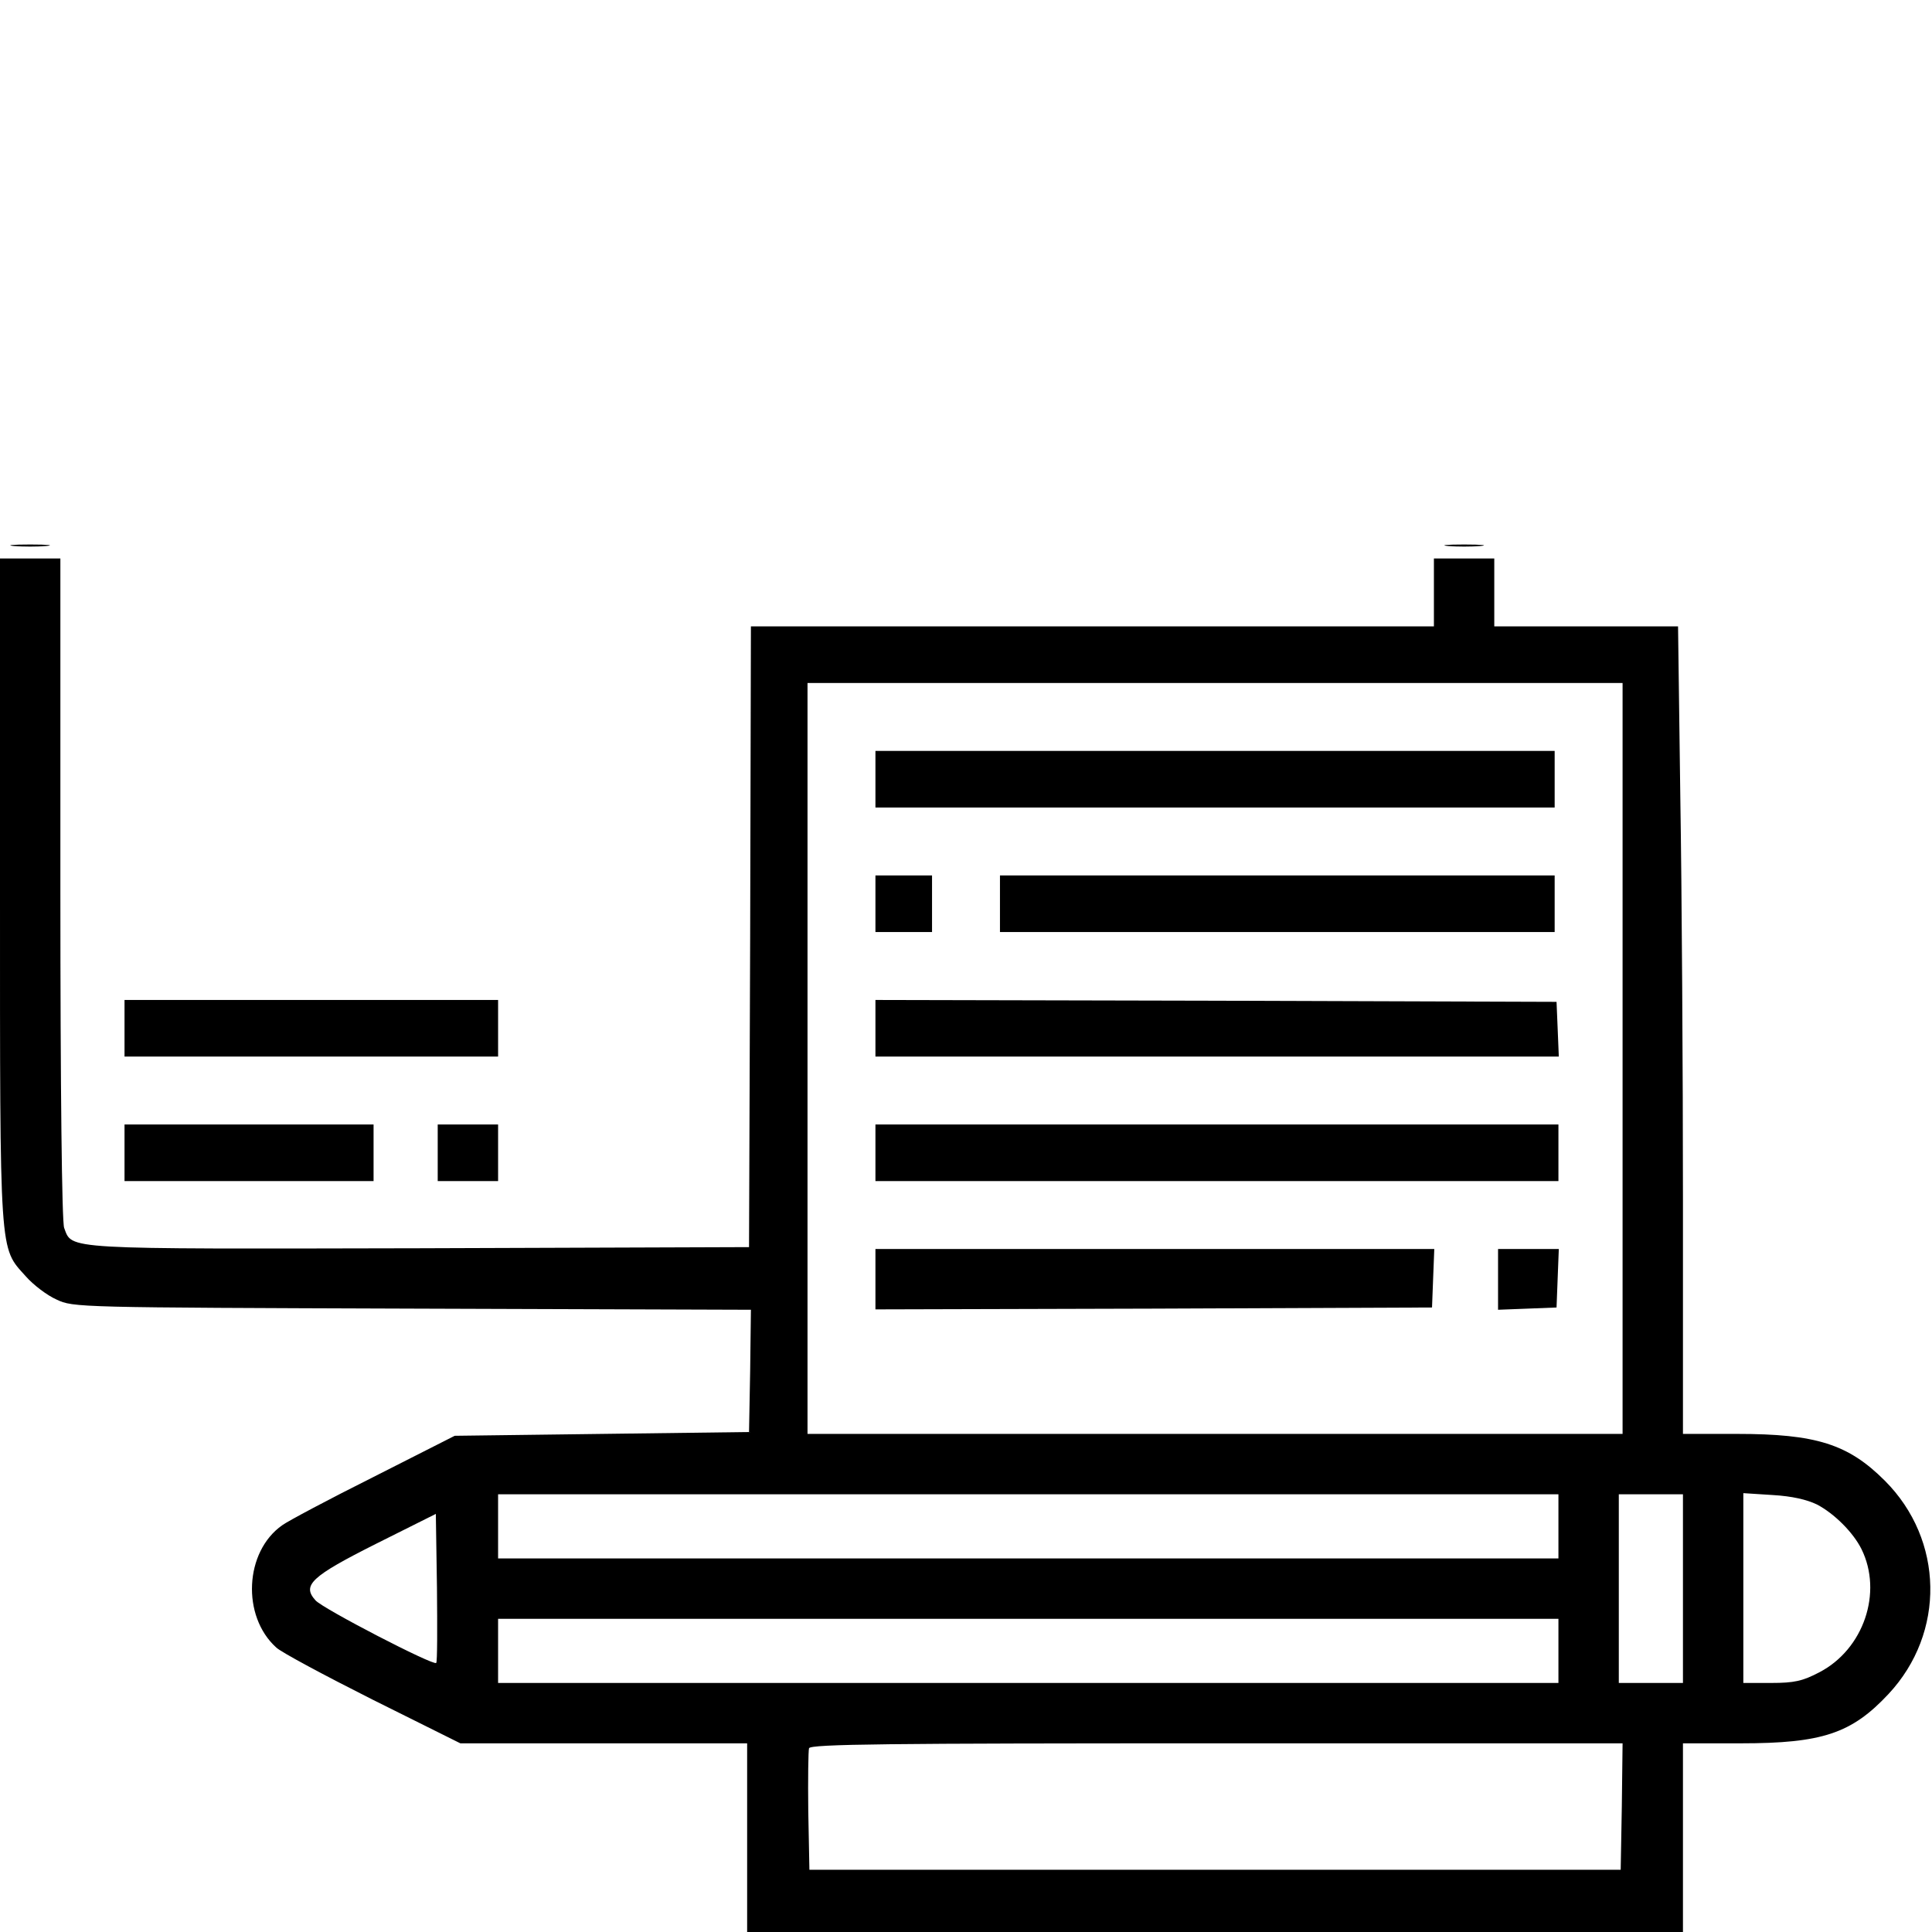 <?xml version="1.0" standalone="no"?>
<!DOCTYPE svg PUBLIC "-//W3C//DTD SVG 20010904//EN"
 "http://www.w3.org/TR/2001/REC-SVG-20010904/DTD/svg10.dtd">
<svg version="1.0" xmlns="http://www.w3.org/2000/svg"
 width="512pt" height="512pt" viewBox="0 0 512 512"
 preserveAspectRatio="xMidYMid meet">

<g transform="translate(0,512) scale(0.1,-0.1)"
fill="#000000" stroke="none">
<path d="M37 3673 c24 -2 62 -2 85 0 24 2 5 4 -42 4 -47 0 -66 -2 -43 -4z"/>
<path d="M3838 3673 c23 -2 61 -2 85 0 23 2 4 4 -43 4 -47 0 -66 -2 -42 -4z"/>
<path d="M0 2762 c0 -980 -2 -946 68 -1024 20 -23 57 -51 82 -62 44 -21 56
-21 943 -24 l897 -3 -2 -162 -3 -162 -390 -5 -390 -5 -215 -109 c-118 -59
-227 -117 -242 -128 -100 -70 -108 -241 -16 -324 12 -12 128 -74 255 -138
l233 -116 380 0 380 0 0 -250 0 -250 1240 0 1240 0 0 250 0 250 153 0 c216 0
294 26 392 131 151 162 147 408 -10 565 -97 97 -182 124 -392 124 l-143 0 0
618 c0 340 -3 822 -7 1070 l-6 452 -244 0 -243 0 0 90 0 90 -80 0 -80 0 0 -90
0 -90 -905 0 -905 0 -2 -822 -3 -823 -873 -3 c-953 -2 -920 -4 -942 54 -6 15
-10 367 -10 900 l0 874 -80 0 -80 0 0 -878z m4300 -447 l0 -995 -1080 0 -1080
0 0 995 0 995 1080 0 1080 0 0 -995z m-170 -1240 l0 -85 -1405 0 -1405 0 0 85
0 85 1405 0 1405 0 0 -85z m330 -165 l0 -250 -85 0 -85 0 0 250 0 250 85 0 85
0 0 -250z m355 223 c46 -24 96 -74 118 -118 57 -115 6 -266 -112 -327 -44 -23
-66 -28 -127 -28 l-74 0 0 251 0 252 78 -5 c51 -3 90 -12 117 -25z m-3659
-420 c-7 -8 -301 144 -320 166 -36 40 -12 63 161 150 l158 79 3 -196 c1 -107
1 -197 -2 -199z m2974 32 l0 -85 -1405 0 -1405 0 0 85 0 85 1405 0 1405 0 0
-85z m168 -412 l-3 -168 -1075 0 -1075 0 -3 155 c-1 85 0 160 2 167 4 11 211
13 1081 13 l1075 0 -2 -167z"/>
<path d="M2320 3055 l0 -75 900 0 900 0 0 75 0 75 -900 0 -900 0 0 -75z"/>
<path d="M2320 2725 l0 -75 75 0 75 0 0 75 0 75 -75 0 -75 0 0 -75z"/>
<path d="M2650 2725 l0 -75 735 0 735 0 0 75 0 75 -735 0 -735 0 0 -75z"/>
<path d="M2320 2395 l0 -75 906 0 905 0 -3 73 -3 72 -903 3 -902 2 0 -75z"/>
<path d="M2320 2065 l0 -75 905 0 905 0 0 75 0 75 -905 0 -905 0 0 -75z"/>
<path d="M2320 1730 l0 -80 738 2 737 3 3 78 3 77 -741 0 -740 0 0 -80z"/>
<path d="M3970 1730 l0 -81 78 3 77 3 3 78 3 77 -81 0 -80 0 0 -80z"/>
<path d="M330 2395 l0 -75 495 0 495 0 0 75 0 75 -495 0 -495 0 0 -75z"/>
<path d="M330 2065 l0 -75 330 0 330 0 0 75 0 75 -330 0 -330 0 0 -75z"/>
<path d="M1160 2065 l0 -75 80 0 80 0 0 75 0 75 -80 0 -80 0 0 -75z"/>
</g>
</svg>
